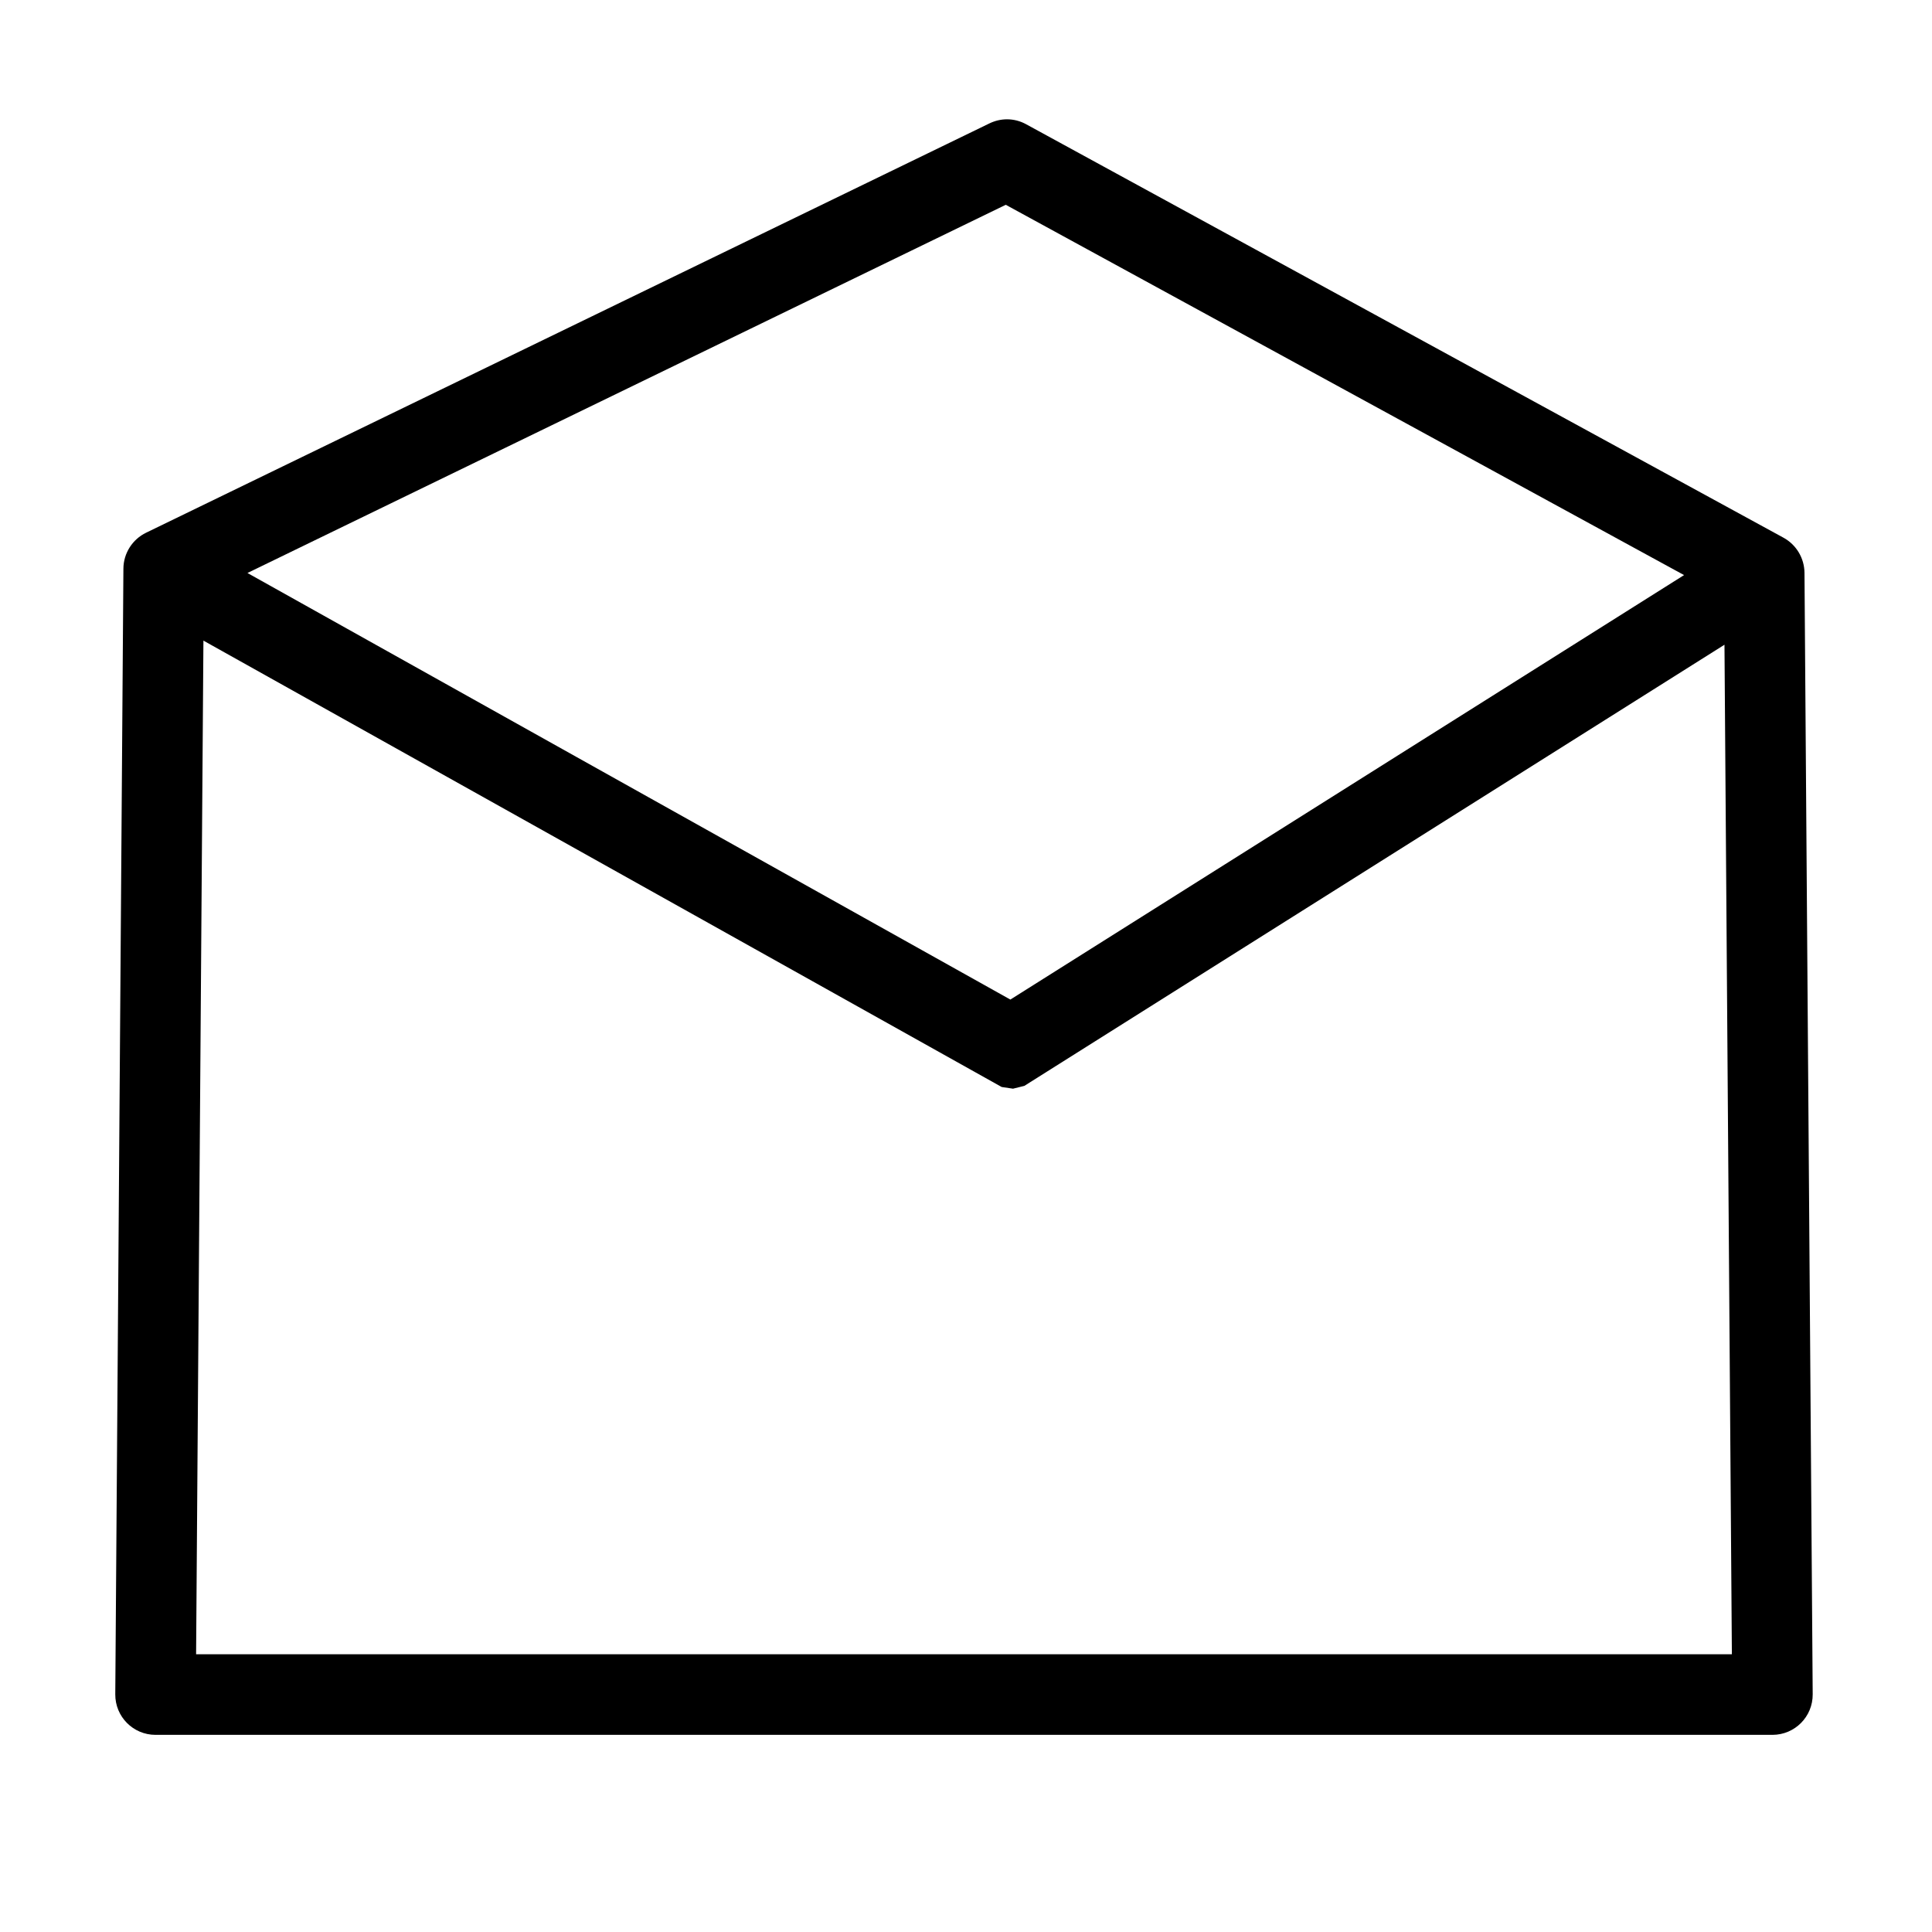 <?xml version="1.0" encoding="UTF-8" standalone="no"?>
<svg
  
   xmlns:svg="http://www.w3.org/2000/svg"
   xmlns="http://www.w3.org/2000/svg"
   
   width="24px"
   height="24px"
   viewBox="0 0 24 24"
>
  
 
  <path
     
     style="color:#000000;fill:#000000;fill-opacity:1;fill-rule:nonzero;stroke:none;"
     d="m 12.508,1.482 c -0.075,4.181e-4 -0.149,0.018 -0.217,0.051 L 1.816,6.617 C 1.644,6.7 1.534,6.874 1.533,7.064 L 1.432,21.047 c -0.002,0.278 0.222,0.504 0.5,0.504 H 22.018 c 0.278,-2e-5 0.502,-0.226 0.5,-0.504 L 22.416,7.115 c -0.002,-0.182 -0.102,-0.349 -0.262,-0.436 l -9.406,-5.135 c -0.074,-0.041 -0.156,-0.062 -0.24,-0.062 z m -0.014,1.062 8.426,4.6 -8.369,5.273 -9.477,-5.299 z m -9.967,5.414 9.916,5.545 0.141,0.021 0.141,-0.035 8.697,-5.48 0.092,12.541 H 2.436 Z"
      />
</svg>
